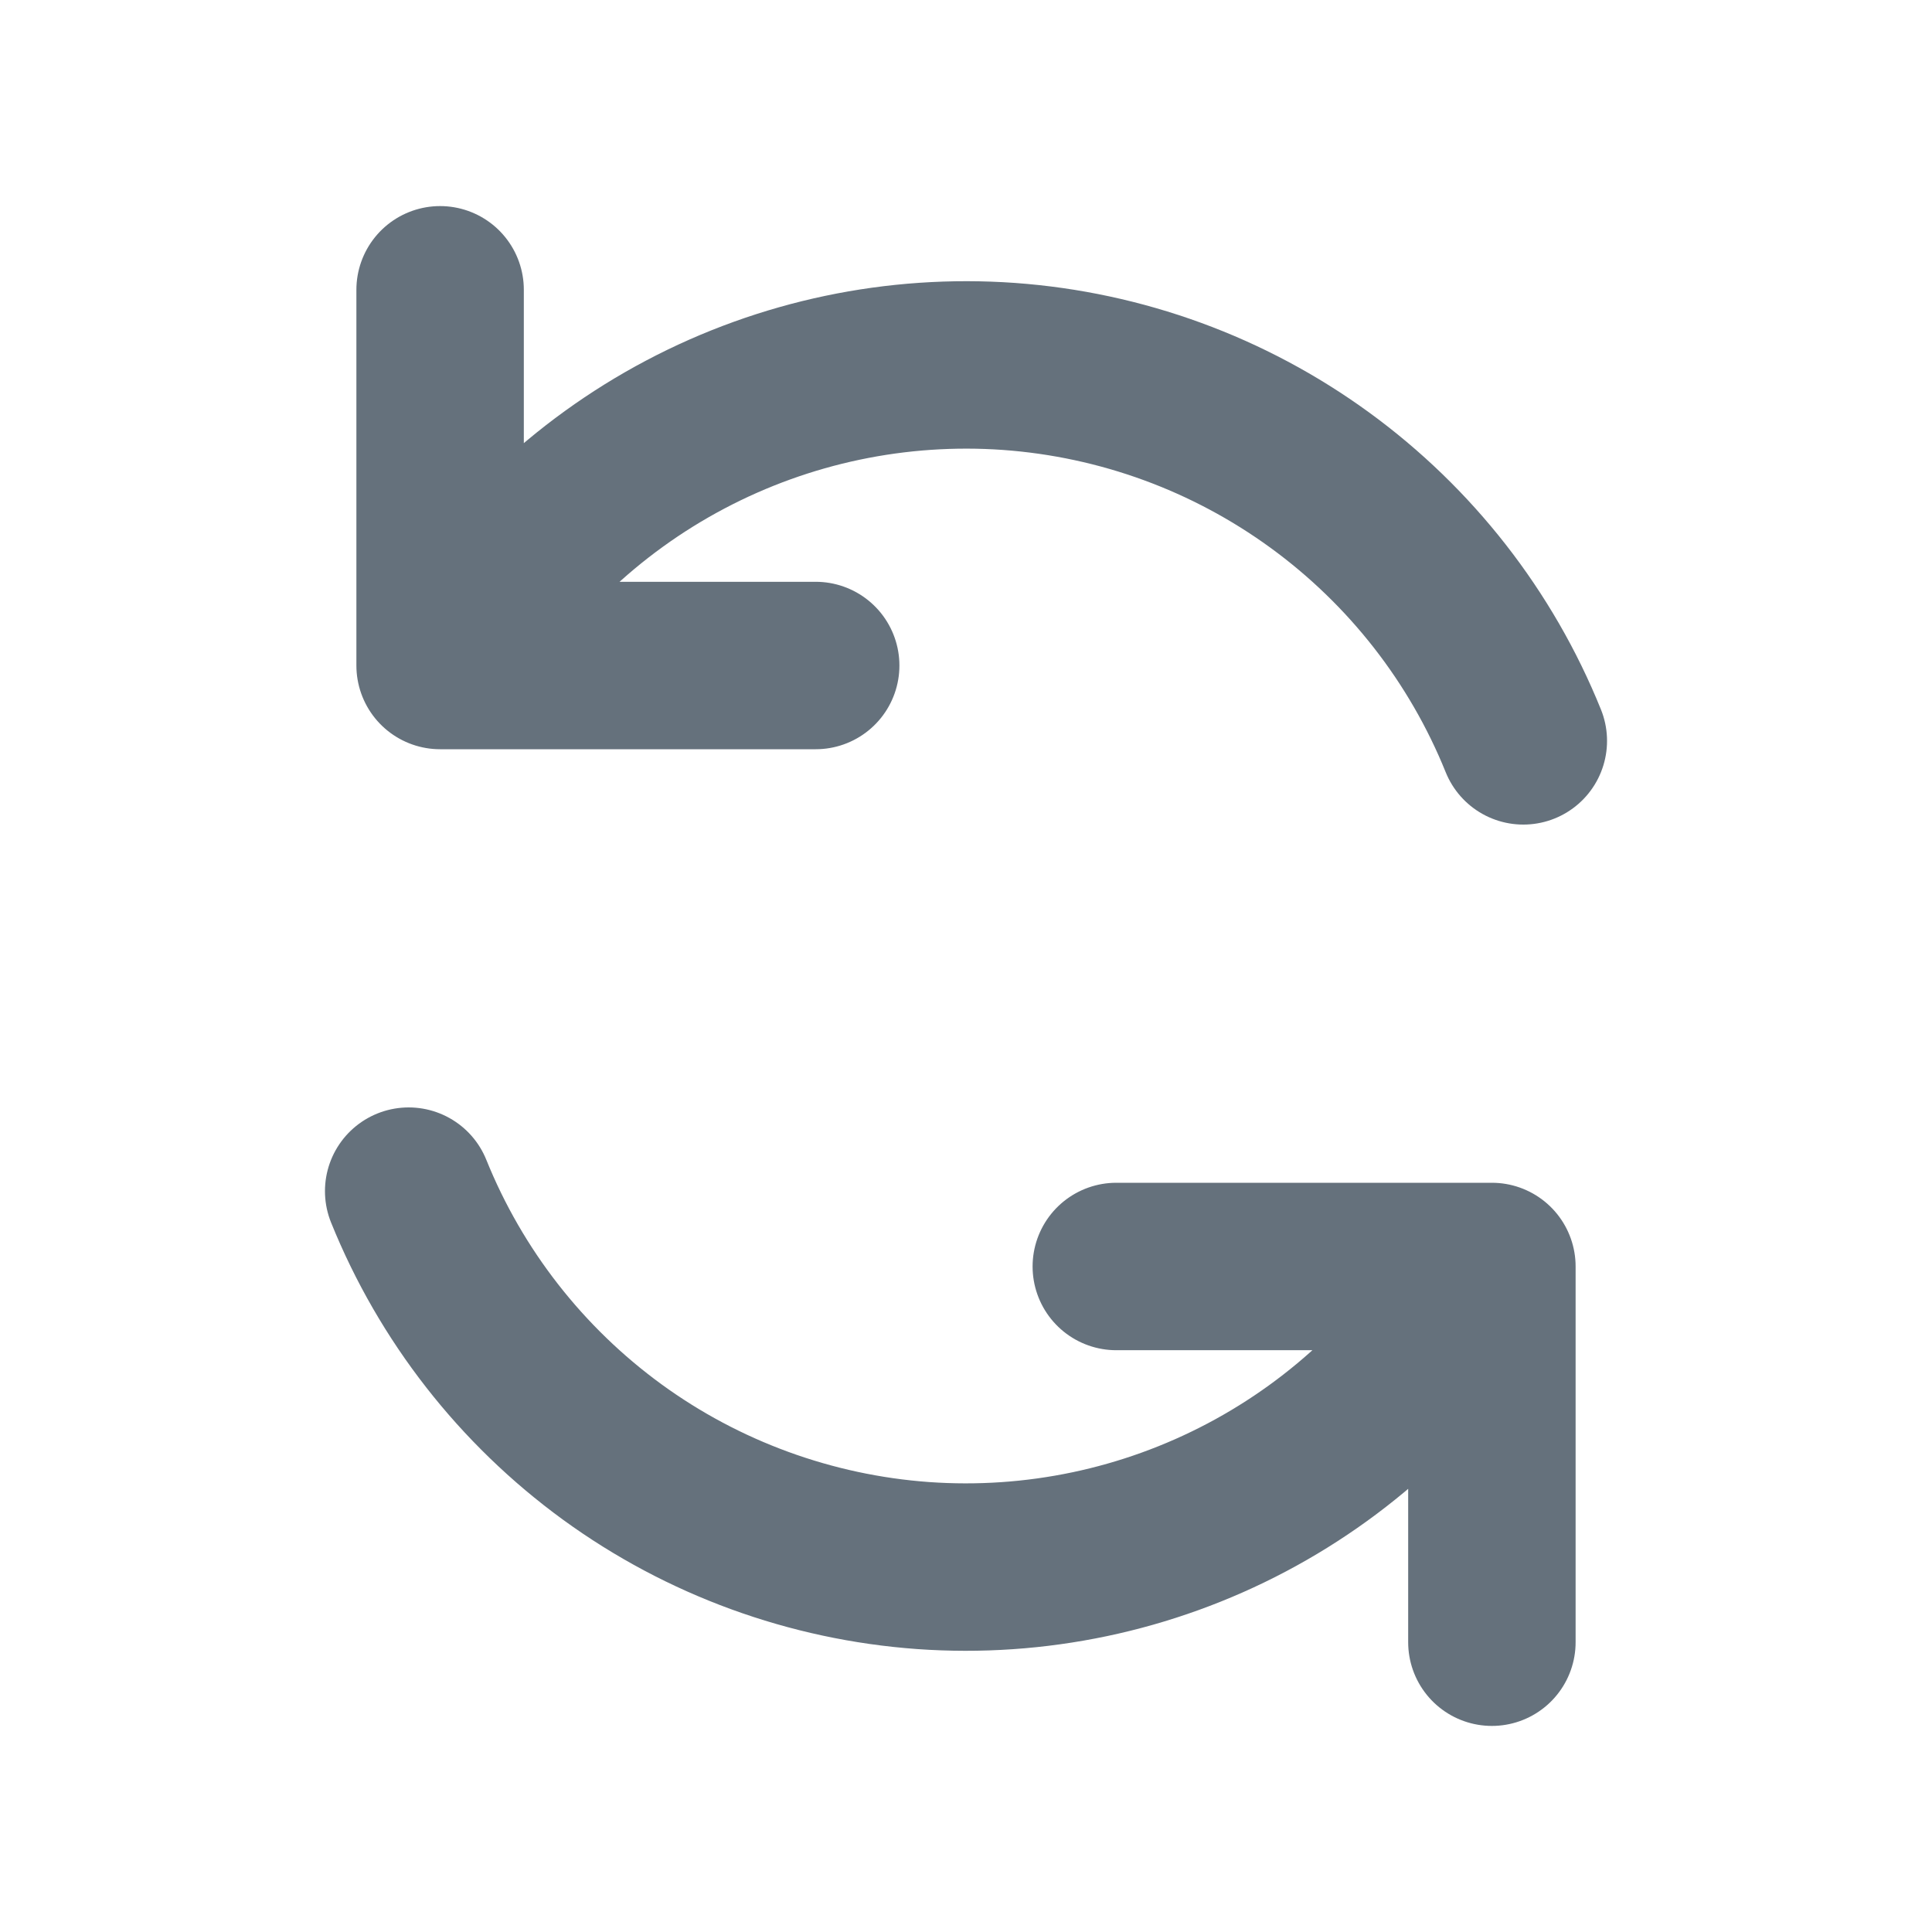 <svg width="15" height="15" viewBox="0 0 15 15" fill="none" xmlns="http://www.w3.org/2000/svg">
<g id="Arrow / Arrow_Reload_02">
<path id="Vector" d="M8.667 9.833H11.583V12.75M6.333 5.167H3.417V2.25M11.827 5.752C11.5 4.942 10.952 4.241 10.246 3.727C9.54 3.213 8.705 2.908 7.834 2.845C6.963 2.783 6.092 2.966 5.32 3.374C4.548 3.782 3.906 4.398 3.467 5.153M3.173 9.248C3.5 10.058 4.048 10.759 4.753 11.273C5.459 11.787 6.296 12.092 7.167 12.155C8.038 12.217 8.908 12.034 9.68 11.626C10.452 11.218 11.094 10.602 11.533 9.847" stroke="#65717C" stroke-width="1.3" stroke-linecap="round" stroke-linejoin="round"/>
</g>
</svg>
